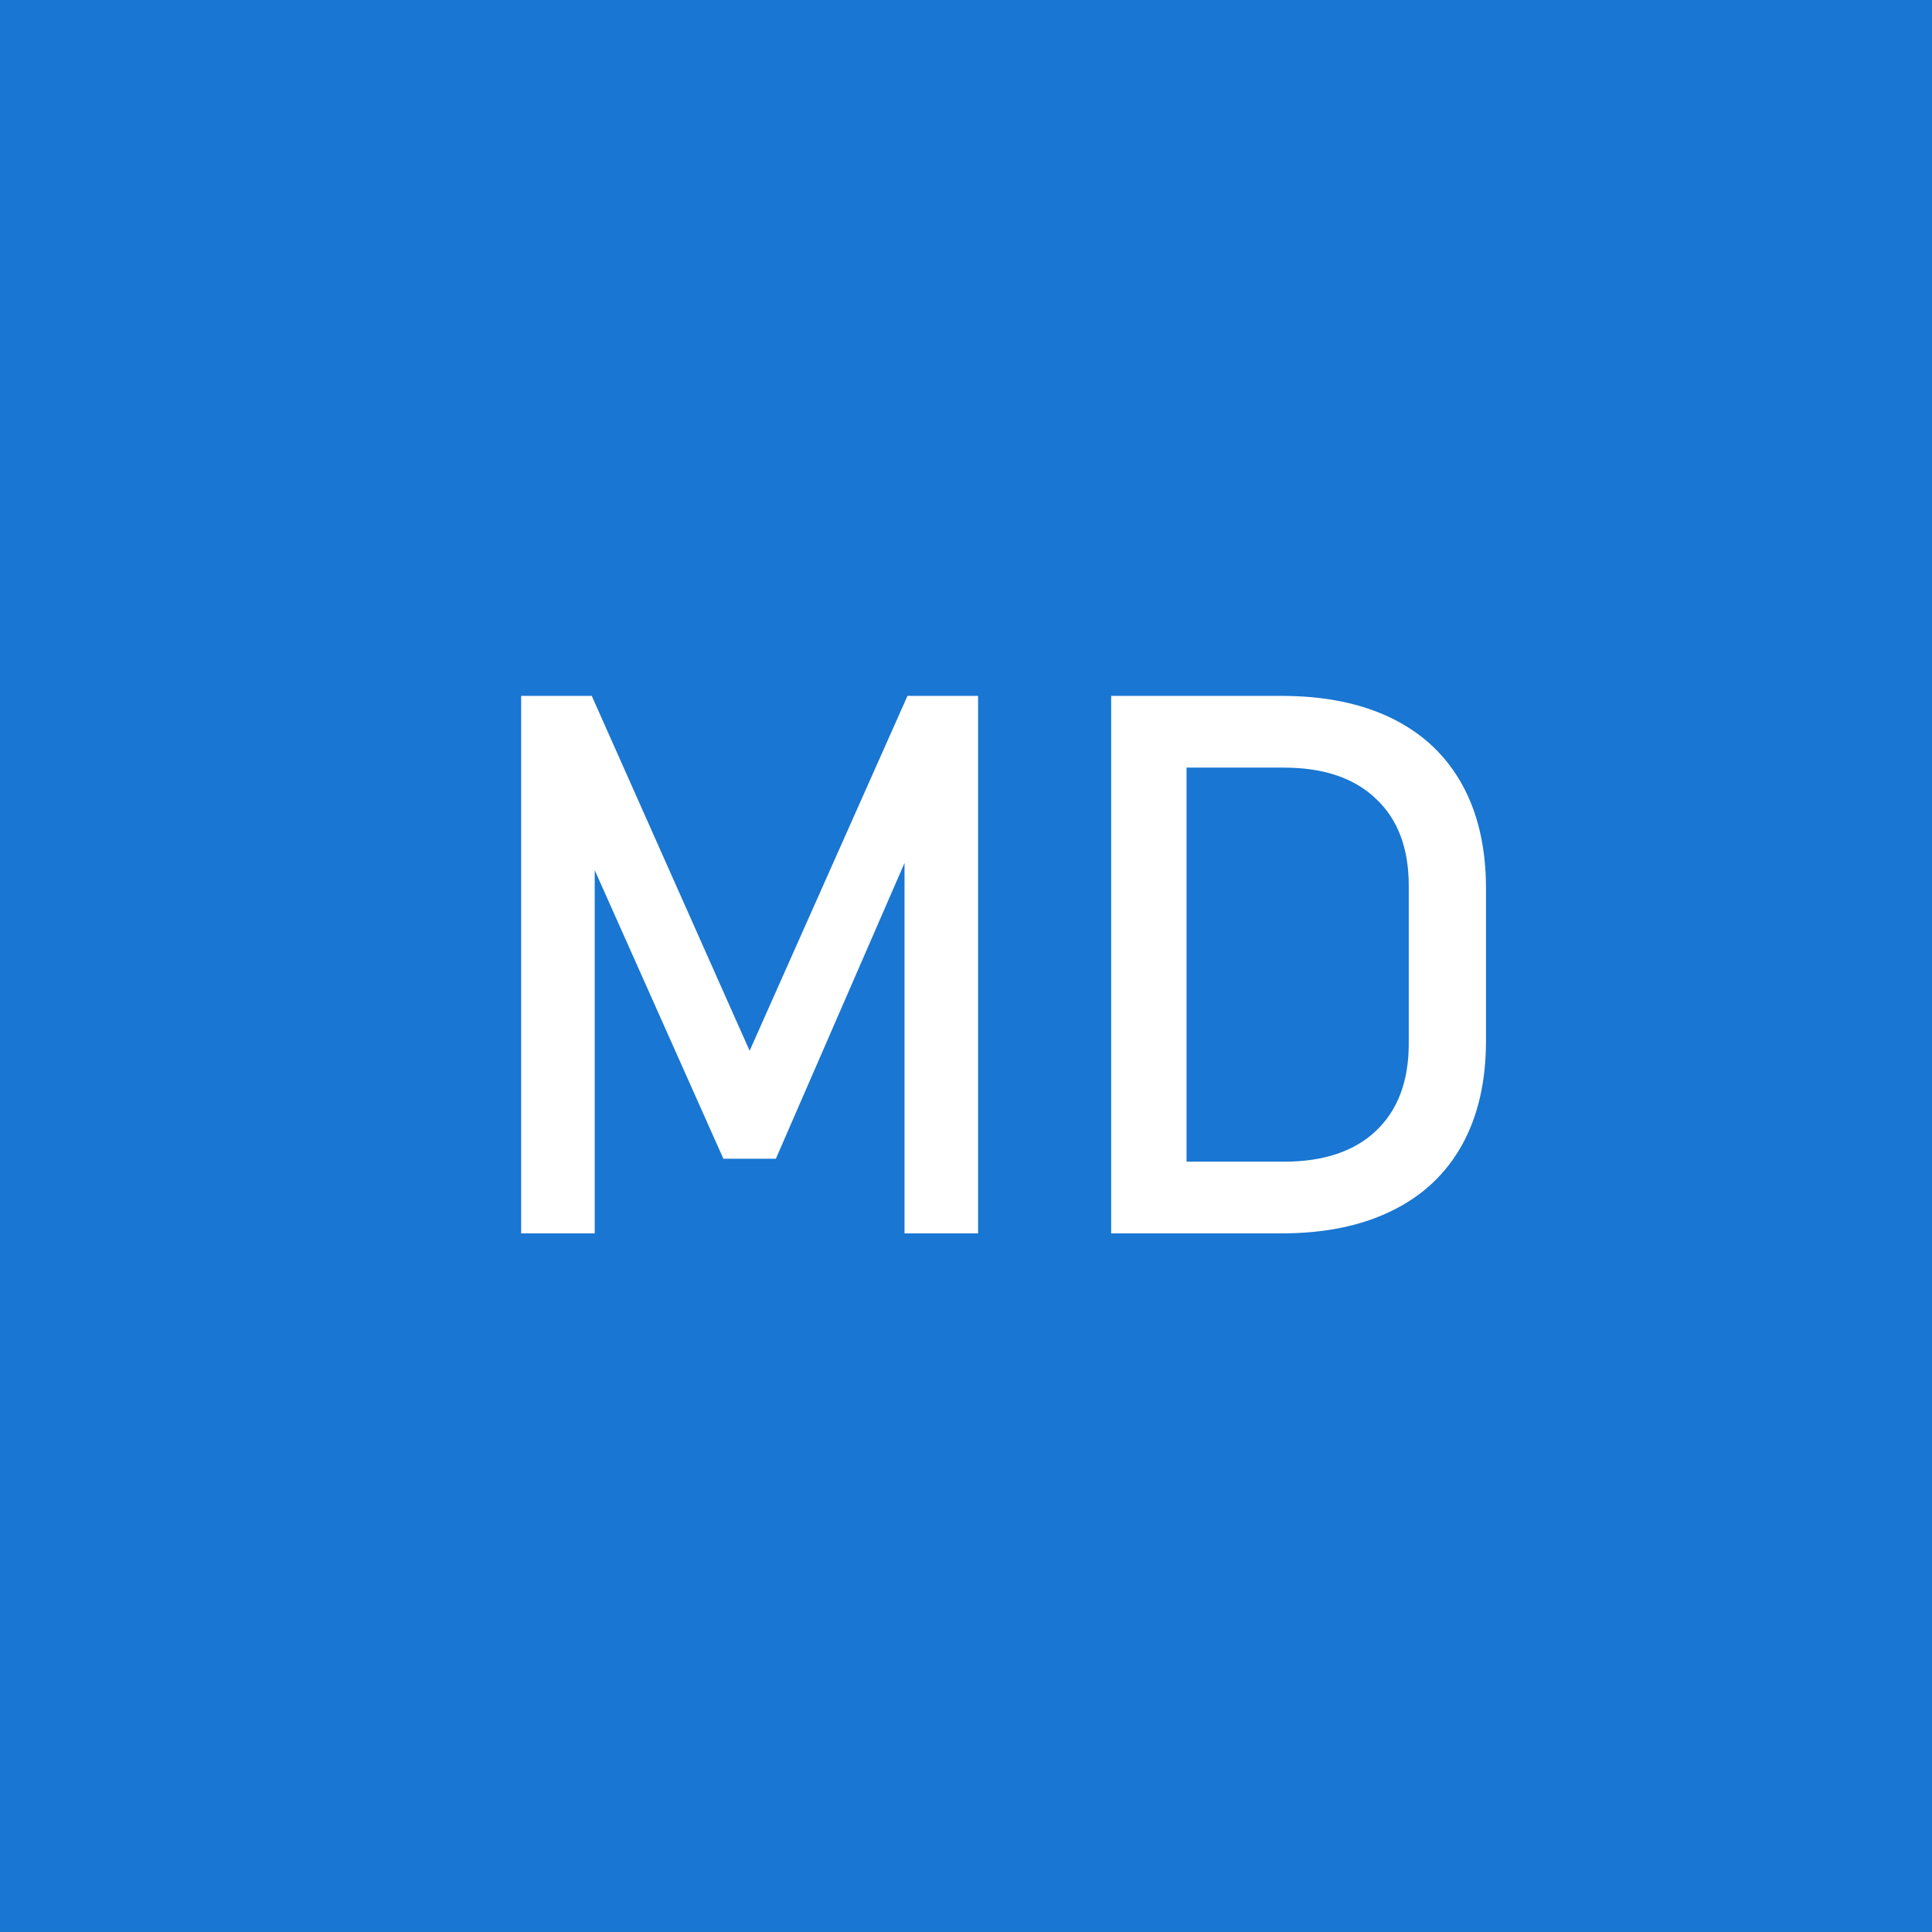 <?xml version="1.0" encoding="UTF-8"?>
<svg width="100" height="100" version="1.1" viewBox="0 0 26.458 26.458" xmlns="http://www.w3.org/2000/svg">
 <rect x="0" y="0" width="26.458" height="26.458" fill="#333333" stroke="none"/>
 <rect x="-2.0002e-5" y="-7.6344e-5" width="26.458" height="26.458" fill="#1976d2" stroke-linejoin="round" stroke-width="6.279" style="paint-order:stroke fill markers"/>
 <g transform="matrix(.216 0 0 .216 1.678 -2.535)" fill="#fff">
  <path d="m49.766 55.857h4.477v34.078h-4.664v-25.523l0.234 1.5-8.391 19.289h-3.328l-8.391-18.82 0.234-1.969v25.523h-4.664v-34.078h4.477l10.008 22.5z"/>
  <path d="m65.914 85.388h7.711q3.773 0 5.836-1.945 2.086-1.969 2.086-5.531v-10.031q0-3.562-2.086-5.508-2.062-1.969-5.836-1.969h-7.711v-4.547h7.57q4.102 0 7.008 1.43t4.43 4.172q1.523 2.742 1.523 6.609v9.656q0 3.867-1.523 6.609t-4.453 4.172q-2.906 1.43-7.008 1.43h-7.547zm-3.234-29.531h4.781v34.078h-4.781z"/>
 </g>
</svg>
